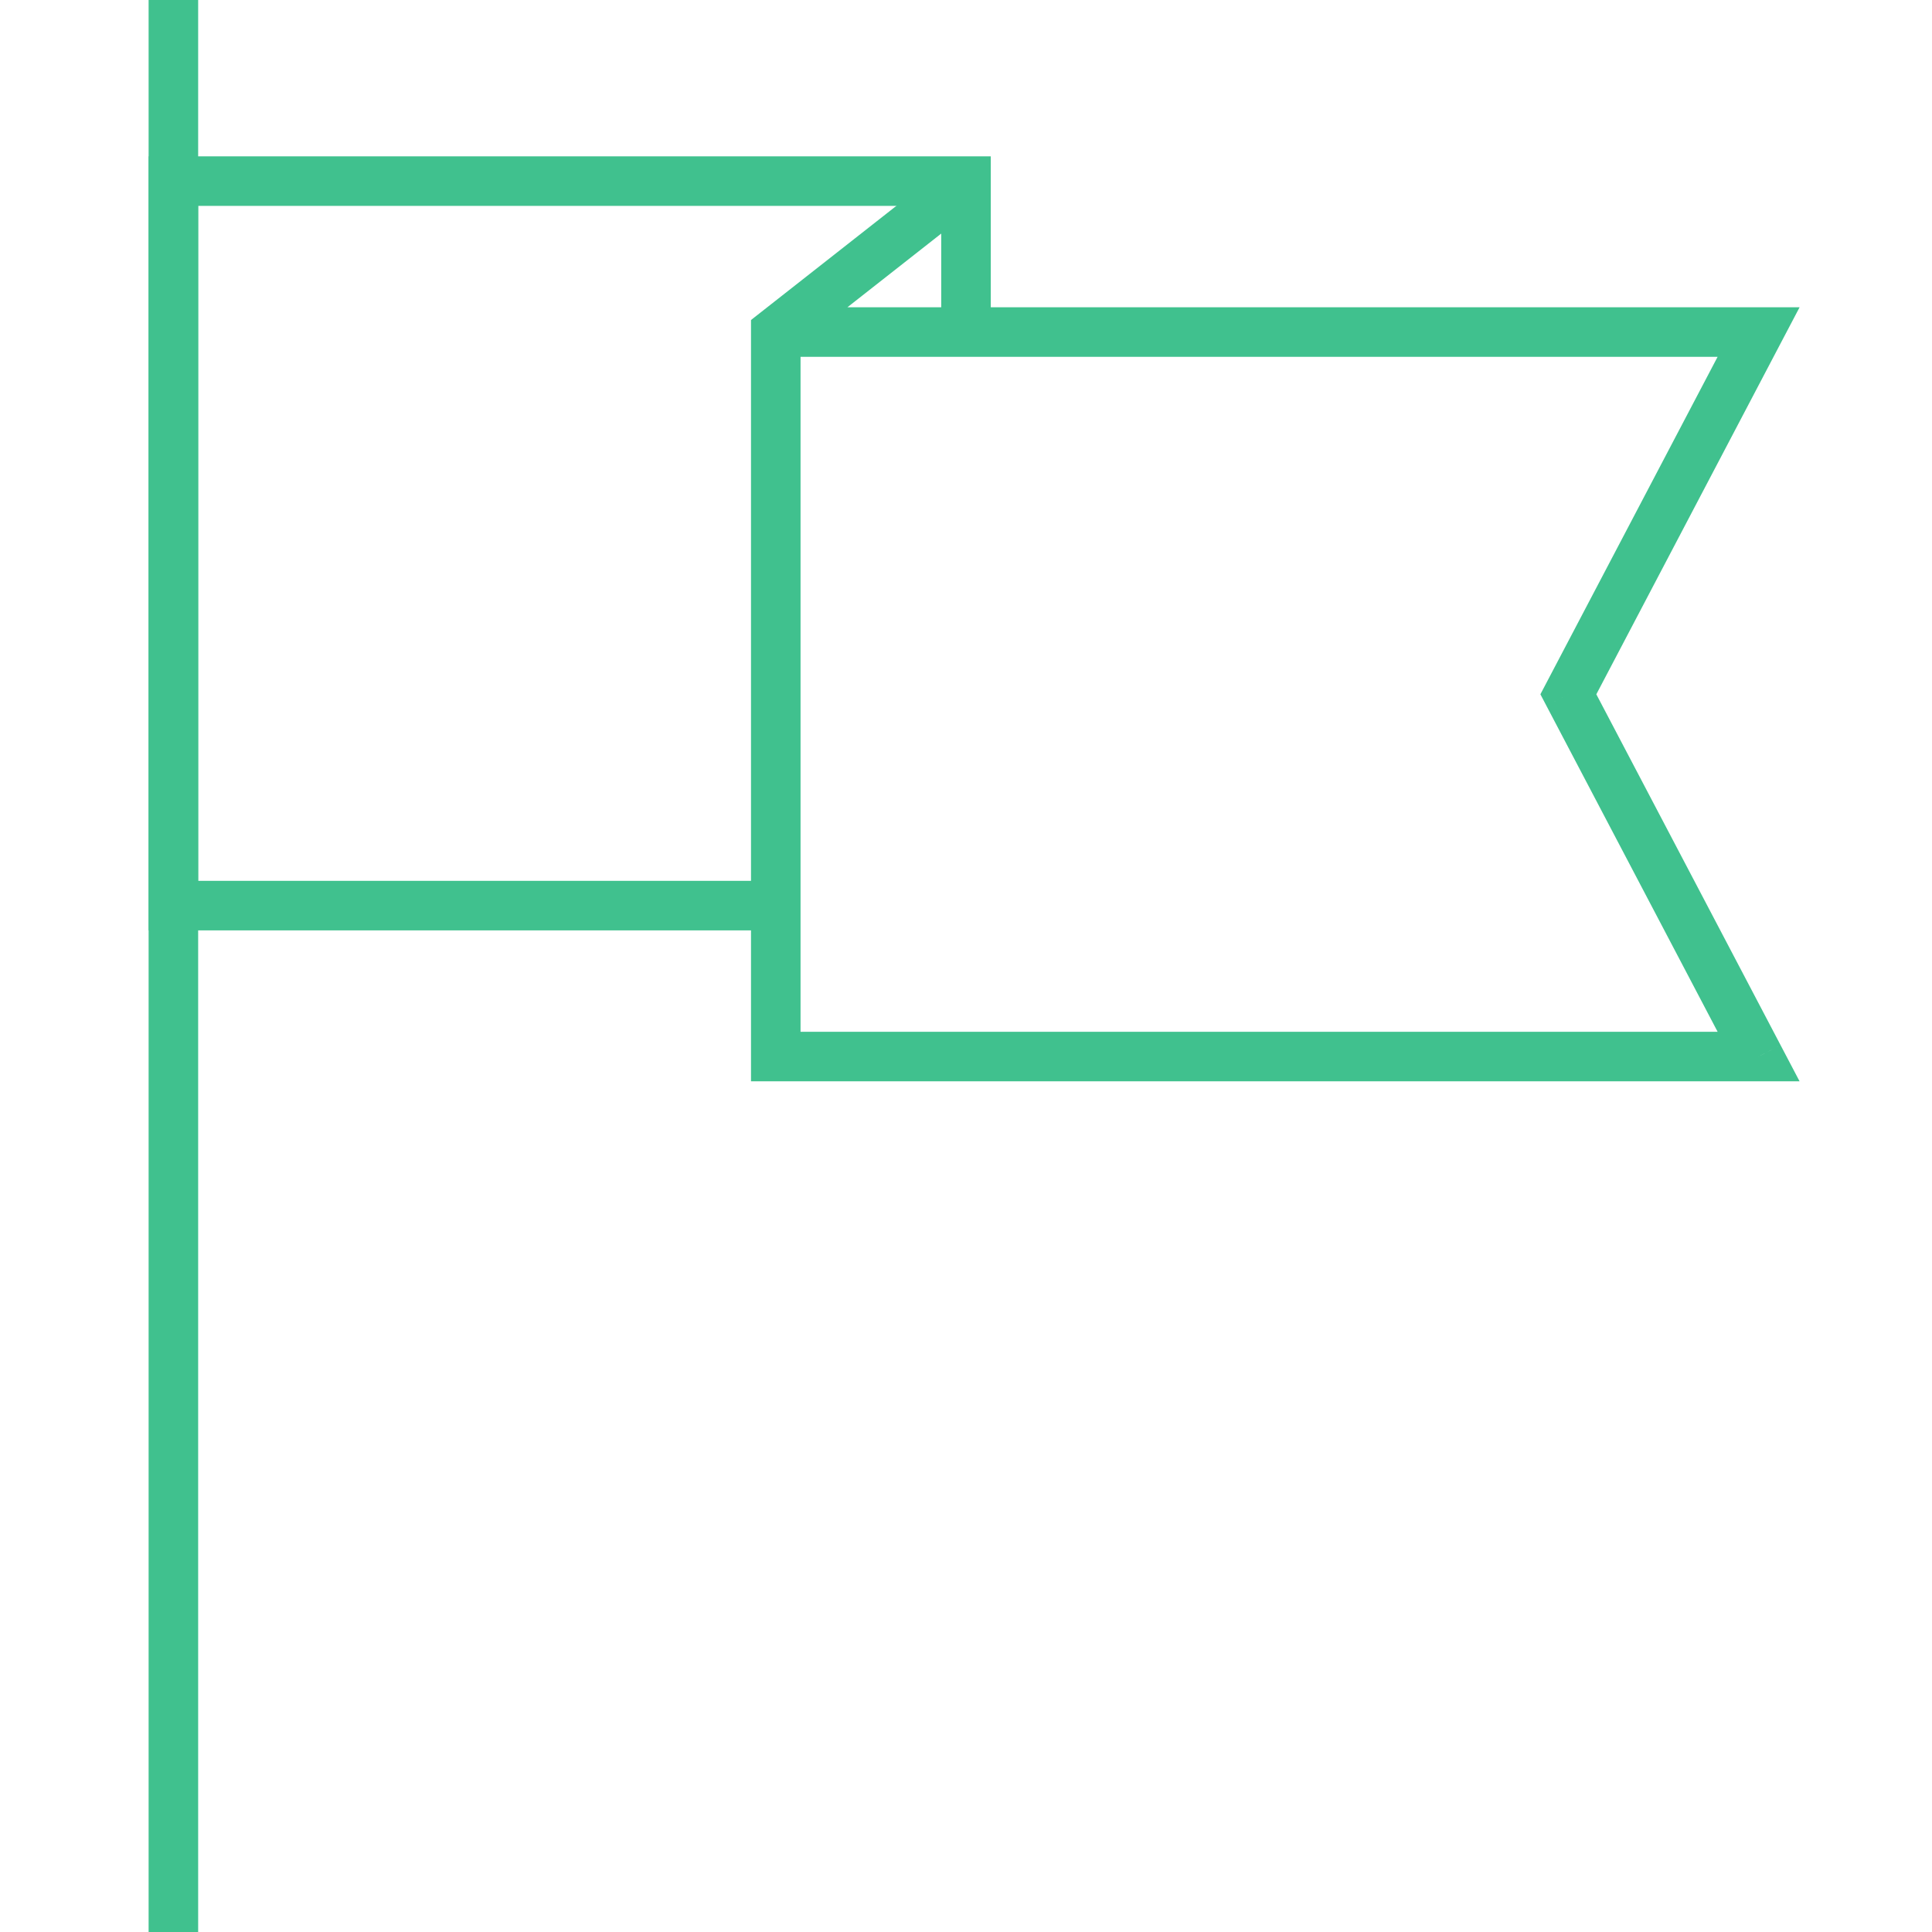 <svg width="30" height="30" viewBox="0 0 34 39" version="1.1" xmlns="http://www.w3.org/2000/svg" xmlns:xlink="http://www.w3.org/1999/xlink">
<title>basic_flag2</title>
<desc>Created using Figma</desc>
<g id="Canvas" transform="translate(-6202 70)">
<g id="basic_flag2">
<g id="Vector">
<use xlink:href="#path0_stroke" transform="translate(6203 -70)" fill="#40C18E"/>
</g>
<g id="Vector">
<use xlink:href="#path1_stroke" transform="translate(6215.16 -66.344)" fill="#40C18E"/>
</g>
<g id="Vector">
<use xlink:href="#path2_stroke" transform="translate(6203 -66.344)" fill="#40C18E"/>
</g>
</g>
</g>
<defs>
<path id="path0_stroke" d="M -0.5 0L -0.5 39L 0.5 39L 0.5 0L -0.5 0Z"/>
<path id="path1_stroke" d="M 0 3.047L -0.309 2.654L -0.5 2.804L -0.5 3.047L 0 3.047ZM 0 17.672L -0.5 17.672L -0.5 18.172L 0 18.172L 0 17.672ZM 19.84 17.672L 19.84 18.172L 20.667 18.172L 20.282 17.439L 19.84 17.672ZM 16 10.359L 15.557 10.127L 15.435 10.359L 15.557 10.592L 16 10.359ZM 19.84 3.047L 20.282 3.279L 20.667 2.547L 19.84 2.547L 19.84 3.047ZM 3.571 -0.393L -0.309 2.654L 0.309 3.44L 4.188 0.393L 3.571 -0.393ZM -0.5 3.047L -0.5 17.672L 0.5 17.672L 0.5 3.047L -0.5 3.047ZM 0 18.172L 19.84 18.172L 19.84 17.172L 0 17.172L 0 18.172ZM 20.282 17.439L 16.442 10.127L 15.557 10.592L 19.397 17.904L 20.282 17.439ZM 16.442 10.592L 20.282 3.279L 19.397 2.814L 15.557 10.127L 16.442 10.592ZM 19.84 2.547L 0 2.547L 0 3.547L 19.84 3.547L 19.84 2.547Z"/>
<path id="path2_stroke" d="M 0 14.625L -0.5 14.625L -0.5 15.125L 0 15.125L 0 14.625ZM 0 0L 0 -0.5L -0.5 -0.5L -0.5 0L 0 0ZM 16 0L 16.5 0L 16.5 -0.5L 16 -0.5L 16 0ZM 12.16 14.125L 0 14.125L 0 15.125L 12.16 15.125L 12.16 14.125ZM 0.5 14.625L 0.5 0L -0.5 0L -0.5 14.625L 0.5 14.625ZM 0 0.5L 16 0.5L 16 -0.5L 0 -0.5L 0 0.5ZM 15.5 0L 15.5 3.047L 16.5 3.047L 16.5 0L 15.5 0Z"/>
</defs>
</svg>
